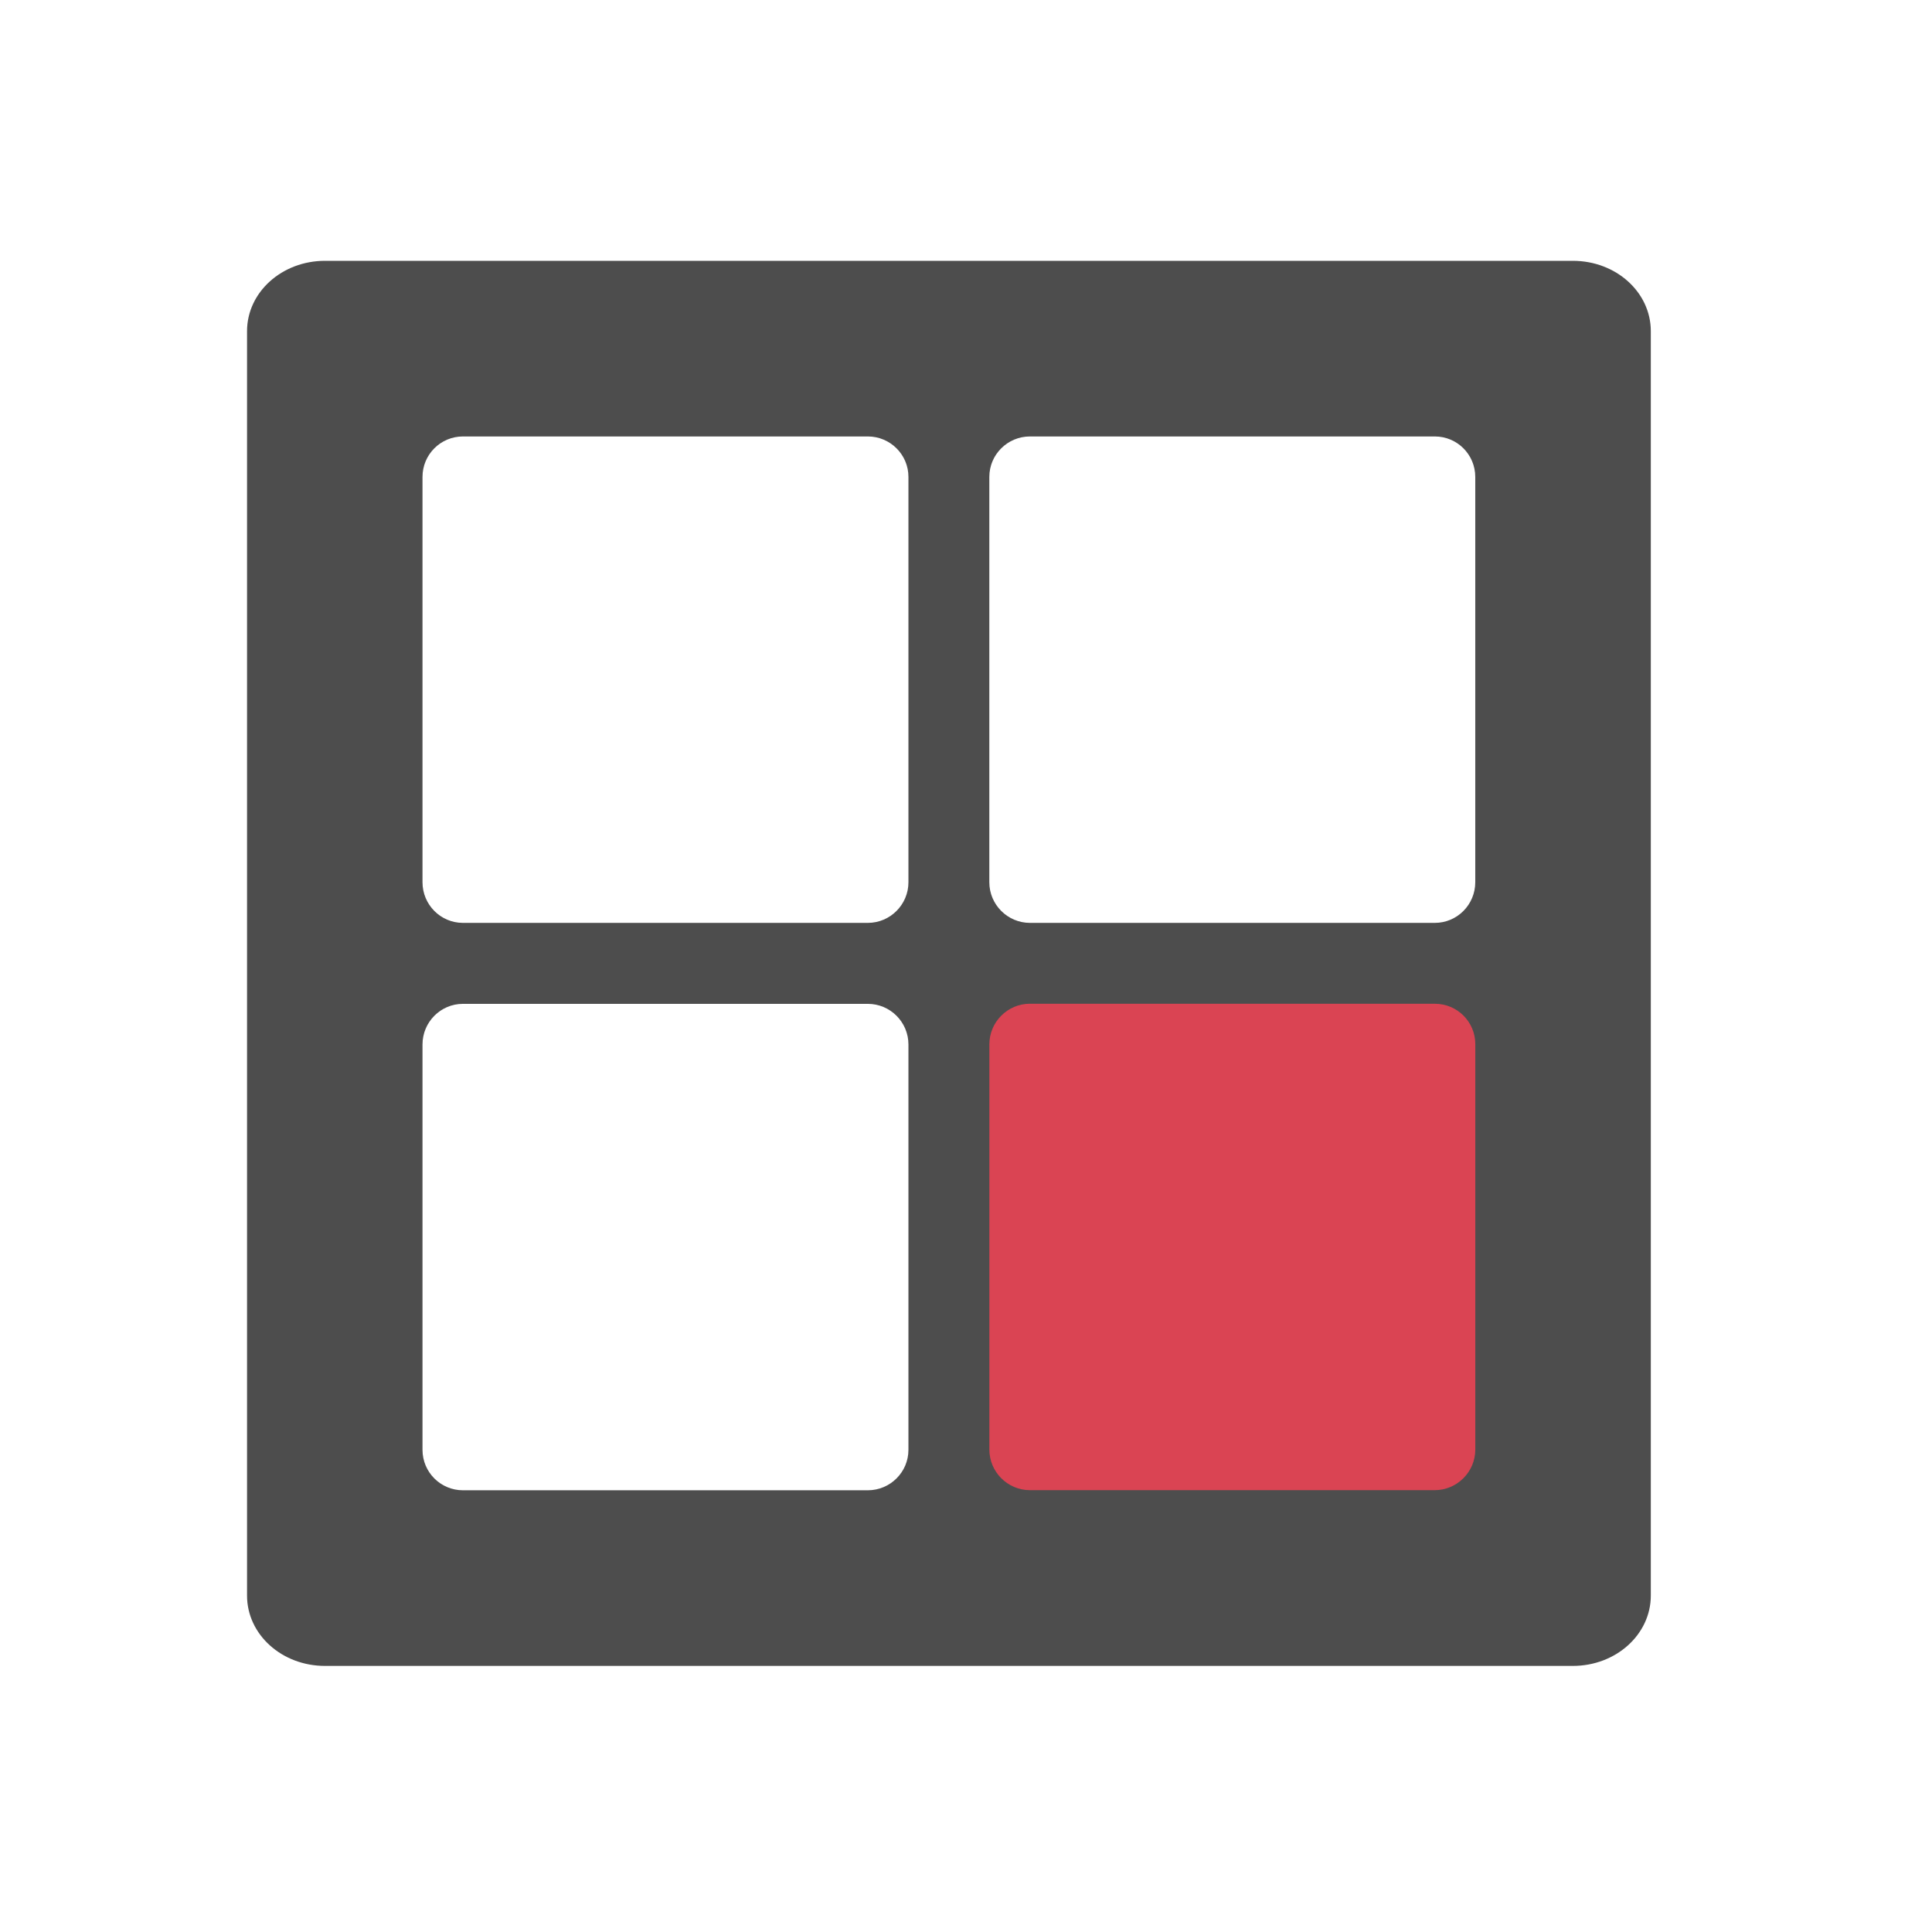 <svg xmlns="http://www.w3.org/2000/svg" viewBox="0 0 22 22"><g transform="matrix(.444 0 0 .4-170.6-198.55)" stroke="none" stroke-opacity=".55" stroke-width="2.8"><path d="m3.889 3c-.492 0-.889.358-.889.801v14.398c0 .443.396.801.889.801h14.223c.492 0 .889-.358.889-.801v-14.398c0-.443-.396-.801-.889-.801h-14.223m1.572 2h4.615c.255 0 .463.206.463.461v4.615c0 .255-.208.463-.463.463h-4.615c-.255 0-.461-.208-.461-.463v-4.615c0-.255.206-.461.461-.461m6.463 0h4.615c.255 0 .461.206.461.461v4.615c0 .255-.206.463-.461.463h-4.615c-.255 0-.463-.208-.463-.463v-4.615c0-.255.208-.461.463-.461m-6.463 6.461h4.615c.255 0 .463.207.463.463v4.615c0 .255-.208.461-.463.461h-4.615c-.255 0-.461-.206-.461-.461v-4.615c0-.255.206-.463.461-.463" transform="matrix(2.25 0 0 2.5 383.82 496.3)" fill="#4d4d4d"/><path d="m410.65 524.95h10.384c.574 0 1.038.515 1.037 1.152v11.538c0 .637-.468 1.157-1.042 1.157h-5.19-5.19c-.574 0-1.041-.52-1.041-1.157v-5.767-5.767c0-.637.468-1.157 1.041-1.157" fill="#da4453"/></g></svg>